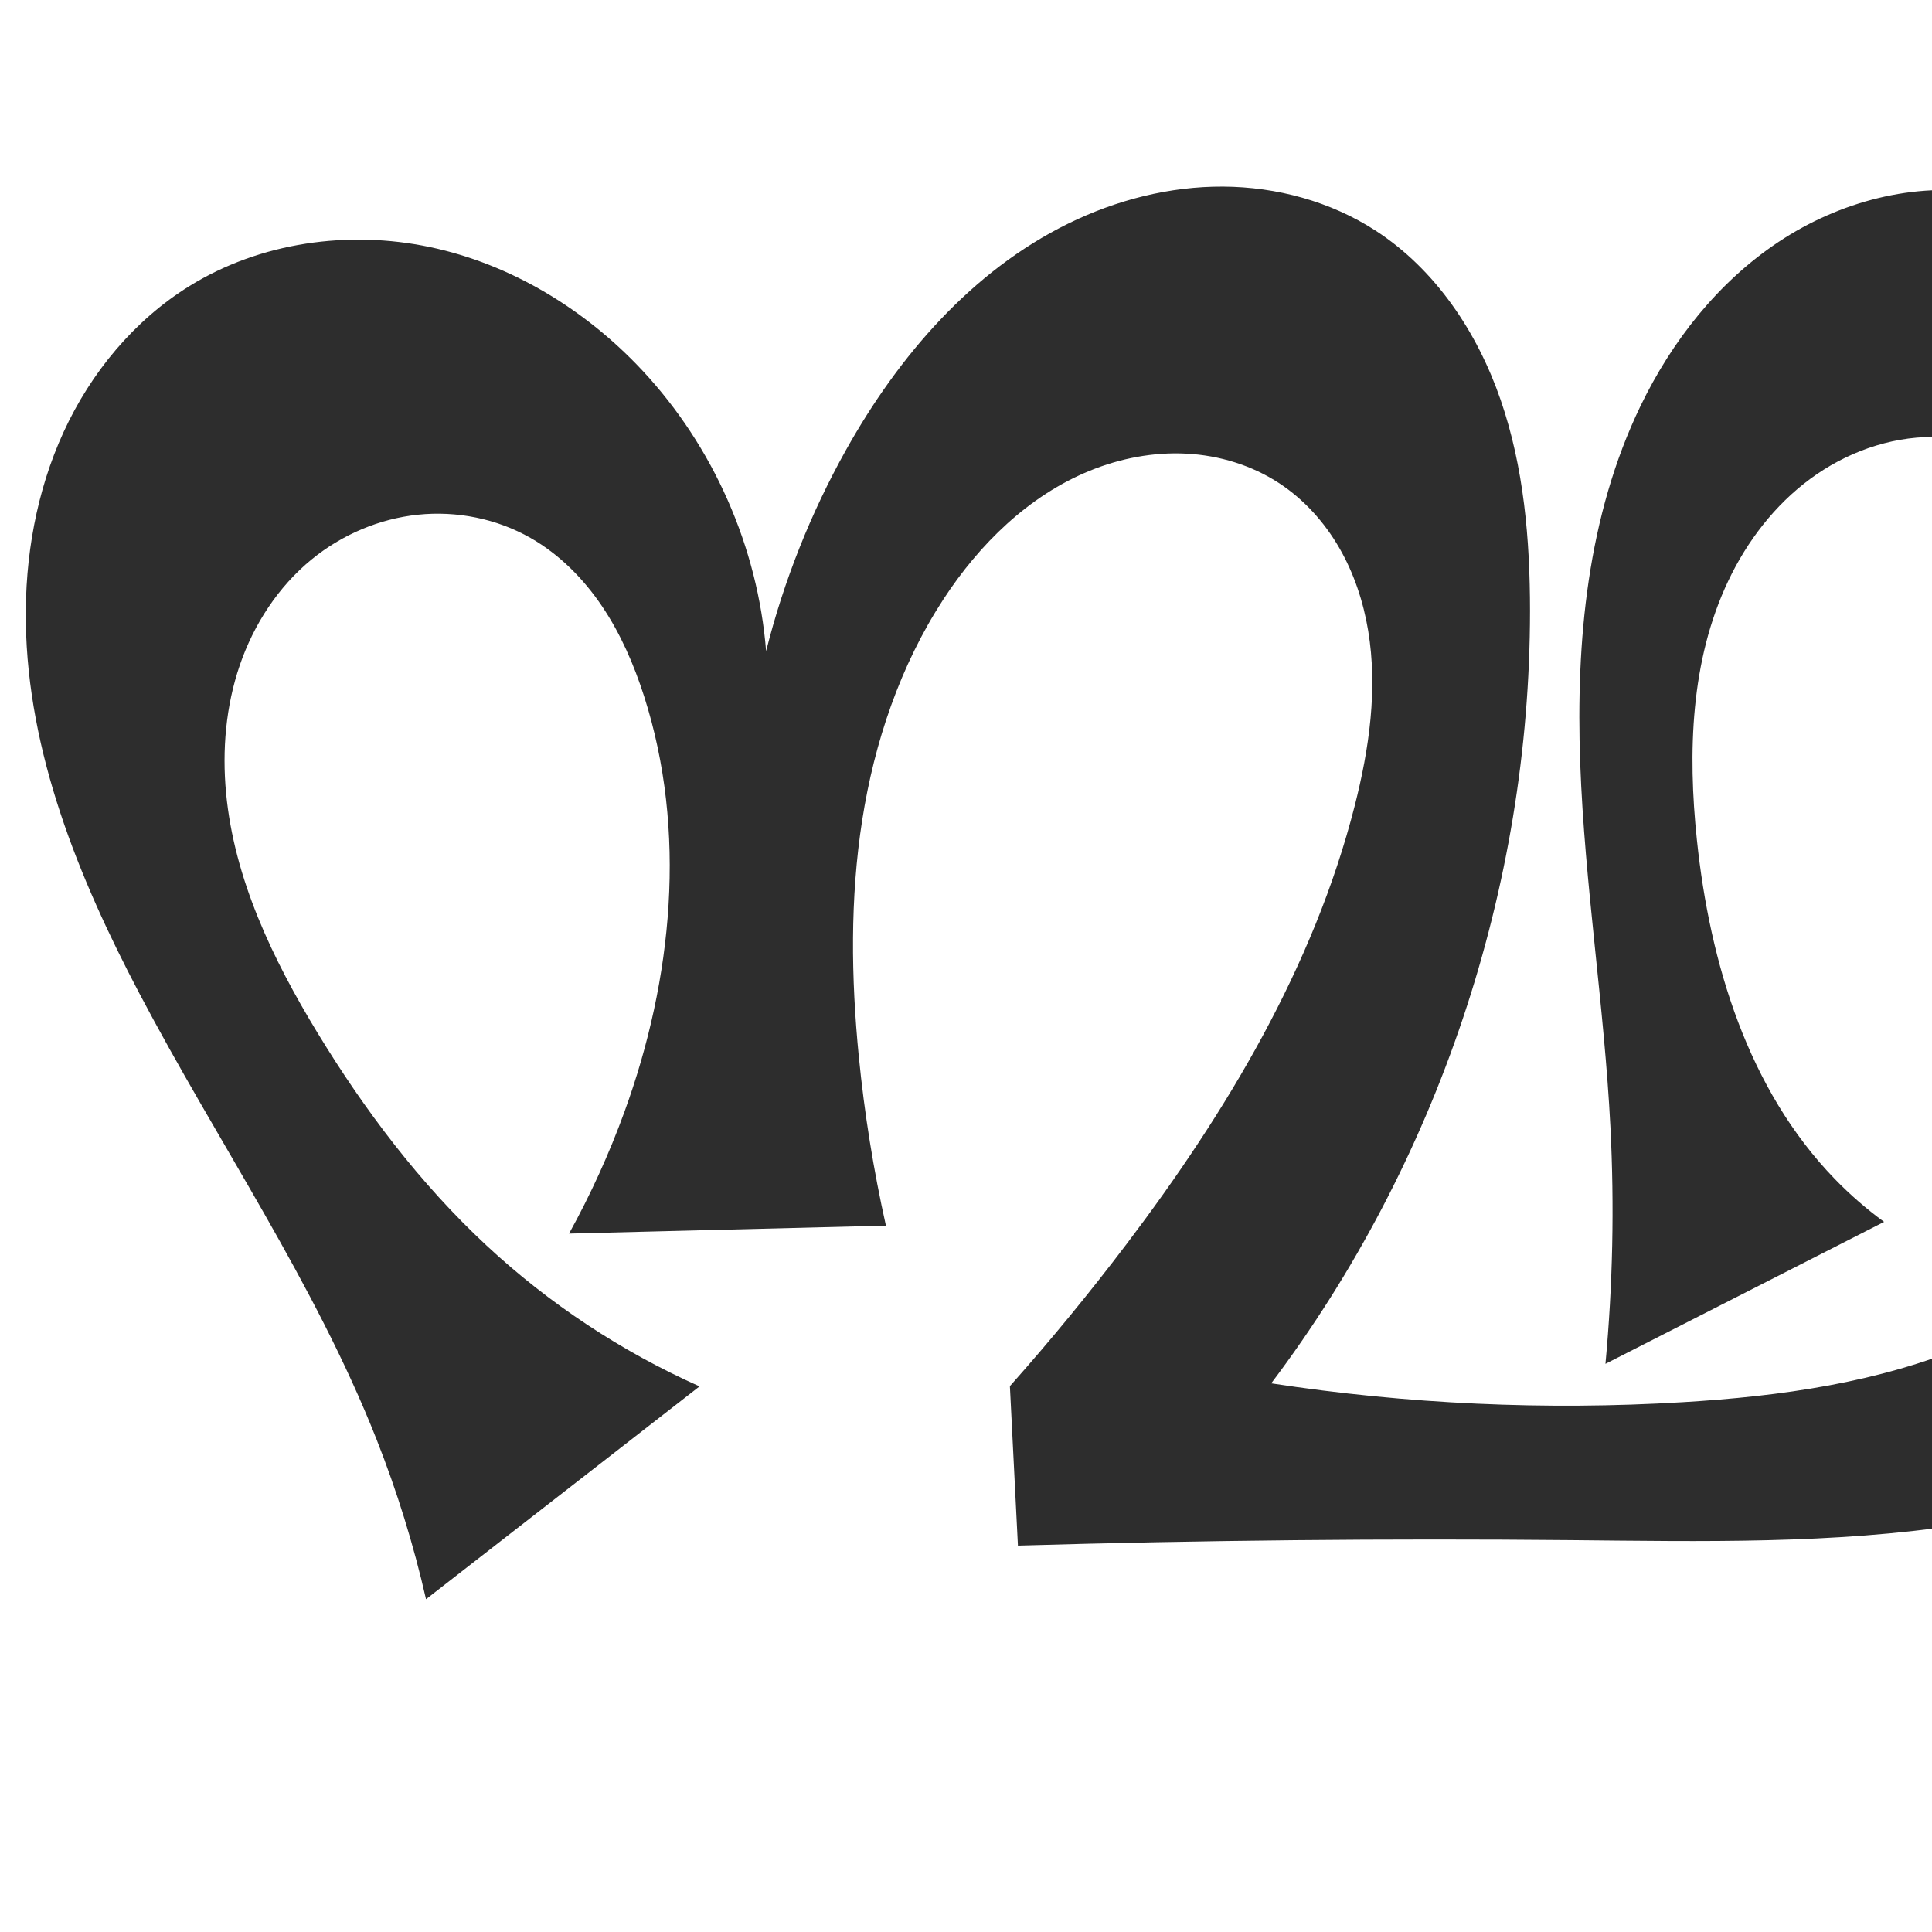 <?xml version="1.0" encoding="UTF-8" standalone="no"?>
<svg
   xmlns:dc="http://purl.org/dc/elements/1.1/"
   xmlns:cc="http://creativecommons.org/ns#"
   xmlns:rdf="http://www.w3.org/1999/02/22-rdf-syntax-ns#"
   xmlns:svg="http://www.w3.org/2000/svg"
   xmlns="http://www.w3.org/2000/svg"
   xmlns:sodipodi="http://sodipodi.sourceforge.net/DTD/sodipodi-0.dtd"
   xmlns:inkscape="http://www.inkscape.org/namespaces/inkscape"
   xml:space="preserve"
   width="1000"
   height="1000"
   version="1.1"
   style="clip-rule:evenodd;fill-rule:evenodd;image-rendering:optimizeQuality;shape-rendering:geometricPrecision;text-rendering:geometricPrecision"
   viewBox="0 0 1000 1000"
   id="svg10"
   sodipodi:docname="ന്ഥ.svg"
   inkscape:version="1.0.1 (3bc2e813f5, 2020-09-07)"><sodipodi:namedview
   pagecolor="#ffffff"
   bordercolor="#666666"
   borderopacity="1"
   objecttolerance="10"
   gridtolerance="10"
   guidetolerance="10"
   inkscape:pageopacity="0"
   inkscape:pageshadow="2"
   inkscape:window-width="1920"
   inkscape:window-height="1015"
   id="namedview12"
   showgrid="false"
   inkscape:zoom="0.678"
   inkscape:cx="585.92251"
   inkscape:cy="366.18774"
   inkscape:window-x="1920"
   inkscape:window-y="0"
   inkscape:window-maximized="1"
   inkscape:current-layer="svg10"
   showguides="true"
   inkscape:guide-bbox="true"
   inkscape:document-rotation="0"
   inkscape:snap-to-guides="true"
   inkscape:snap-grids="true"><sodipodi:guide
     position="0,1000"
     orientation="0,1"
     id="guide16"
     inkscape:label=""
     inkscape:locked="true"
     inkscape:color="rgb(0,0,255)" /><sodipodi:guide
     position="1763.312,2036.169"
     orientation="1000,0"
     id="guide18" /><sodipodi:guide
     position="0,200"
     orientation="0,1"
     id="guide20"
     inkscape:label="base"
     inkscape:locked="true"
     inkscape:color="rgb(0,0,255)" /><inkscape:grid
     type="xygrid"
     id="grid24"
     originx="-473.376"
     originy="-489.692" /><sodipodi:guide
     position="0,0"
     orientation="0,1"
     id="guide34"
     inkscape:label="bottom"
     inkscape:locked="true"
     inkscape:color="rgb(0,0,255)" /><sodipodi:guide
     position="225.051,1693.319"
     orientation="0,1"
     id="guide44"
     inkscape:label=""
     inkscape:locked="false"
     inkscape:color="rgb(0,0,255)" /><sodipodi:guide
     position="0,900"
     orientation="0,1"
     id="guide46"
     inkscape:label=""
     inkscape:locked="true"
     inkscape:color="rgb(0,0,255)" /><sodipodi:guide
     position="1214.214,521.345"
     orientation="-1,0"
     id="guide841"
     inkscape:label="width"
     inkscape:locked="false"
     inkscape:color="rgb(0,0,255)" /><sodipodi:guide
     position="0,1000"
     orientation="0,1000"
     id="guide860" /><sodipodi:guide
     position="1000,1000"
     orientation="1000,0"
     id="guide862" /><sodipodi:guide
     position="1000,0"
     orientation="0,-1000"
     id="guide864" /><sodipodi:guide
     position="0,0"
     orientation="-1000,0"
     id="guide866" /></sodipodi:namedview>
 <defs
   id="defs4"><inkscape:path-effect
   effect="spiro"
   id="path-effect862"
   is_visible="true"
   lpeversion="1" /><inkscape:path-effect
   effect="spiro"
   id="path-effect1521"
   is_visible="true"
   lpeversion="1" /><inkscape:path-effect
   effect="spiro"
   id="path-effect858"
   is_visible="true"
   lpeversion="1" /><inkscape:path-effect
   effect="spiro"
   id="path-effect854"
   is_visible="true"
   lpeversion="1" />
  <style
   type="text/css"
   id="style2">
   <![CDATA[
    .fil0 {fill:#EF7F1A;fill-rule:nonzero}
   ]]>
  </style>
 <inkscape:path-effect
   effect="spiro"
   id="path-effect1214"
   is_visible="true"
   lpeversion="1" /><inkscape:path-effect
   effect="spiro"
   id="path-effect1195"
   is_visible="true"
   lpeversion="1" /><inkscape:path-effect
   effect="spiro"
   id="path-effect992"
   is_visible="true"
   lpeversion="1" /><inkscape:path-effect
   effect="spiro"
   id="path-effect287"
   is_visible="true"
   lpeversion="1" /><inkscape:path-effect
   effect="spiro"
   id="path-effect1032"
   is_visible="true"
   lpeversion="1" /><inkscape:path-effect
   effect="spiro"
   id="path-effect1218"
   is_visible="true"
   lpeversion="1" /><inkscape:path-effect
   effect="spiro"
   id="path-effect309"
   is_visible="true"
   lpeversion="1" /><inkscape:path-effect
   effect="spiro"
   id="path-effect1176"
   is_visible="true"
   lpeversion="1" /><inkscape:path-effect
   effect="spiro"
   id="path-effect1026"
   is_visible="true"
   lpeversion="1" /><inkscape:path-effect
   effect="spiro"
   id="path-effect1030"
   is_visible="true"
   lpeversion="1" /><inkscape:path-effect
   effect="spiro"
   id="path-effect850"
   is_visible="true"
   lpeversion="1" /><inkscape:path-effect
   effect="spiro"
   id="path-effect851"
   is_visible="true"
   lpeversion="1" /><style
   type="text/css"
   id="style2-7">
   <![CDATA[
    .fil0 {fill:#EF7F1A;fill-rule:nonzero}
   ]]>
  </style><inkscape:path-effect
   effect="spiro"
   id="path-effect1060"
   is_visible="true"
   lpeversion="1" /><inkscape:path-effect
   effect="spiro"
   id="path-effect1047"
   is_visible="true"
   lpeversion="1" /><inkscape:path-effect
   effect="spiro"
   id="path-effect1085"
   is_visible="true"
   lpeversion="1" /><inkscape:path-effect
   effect="spiro"
   id="path-effect1286"
   is_visible="true"
   lpeversion="1" /><inkscape:path-effect
   effect="spiro"
   id="path-effect1305"
   is_visible="true"
   lpeversion="1" /></defs>
 
<path
   style="display:inline;fill:#2d2d2d;fill-rule:nonzero;stroke:none;stroke-width:2.095px;stroke-linecap:butt;stroke-linejoin:miter;stroke-opacity:1"
   d="m 526.876,800 -4.161,-82.524 c 21.101,-23.735 41.268,-48.299 60.44,-73.616 51.769,-68.363 96.821,-143.56 118.01,-226.654 7.549,-29.602 12.002,-60.576 7.01,-90.715 -2.496,-15.069 -7.373,-29.809 -15.032,-43.025 -7.659,-13.216 -18.146,-24.881 -30.908,-33.274 -14.262,-9.379 -31.167,-14.512 -48.215,-15.39 -17.047,-0.878 -34.213,2.428 -50.016,8.883 -31.604,12.91 -57.112,37.979 -75.75,66.582 -22.323,34.26 -35.677,73.891 -41.988,114.292 -6.311,40.401 -5.753,81.637 -1.746,122.331 2.896,29.414 7.585,58.651 14.031,87.496 l -164.013,4.12 c 11.181,-20.233 20.781,-41.338 28.684,-63.062 24.98,-68.665 32.472,-145.419 10.175,-215.001 -5.254,-16.395 -12.154,-32.366 -21.775,-46.642 -9.621,-14.276 -22.055,-26.843 -37.014,-35.364 -17.53,-9.987 -38.262,-14.125 -58.328,-12.022 -20.065,2.103 -39.386,10.382 -55.001,23.157 -17.289,14.146 -29.926,33.601 -37.161,54.736 -7.236,21.135 -9.197,43.895 -7.104,66.136 4.186,44.482 24.106,85.983 47.329,124.152 24.456,40.196 53.093,78.111 87.551,110.149 32.394,30.119 69.791,54.846 110.19,72.857 L 220.509,827.741 C 214.079,799.539 205.499,771.828 194.869,744.927 162.8,663.773 112.666,591.222 72.037,513.998 40.598,454.242 14.379,389.614 13.367,322.101 c -0.506,-33.757 5.475,-67.842 19.568,-98.52 14.094,-30.678 36.514,-57.824 65.227,-75.582 36.594,-22.632 82.263,-28.996 124.365,-20.12 42.102,8.876 80.515,32.377 109.896,63.811 36.845,39.419 59.837,91.54 64.109,145.328 9.154,-36.372 23.129,-71.529 41.444,-104.26 27.101,-48.433 65.06,-92.516 114.869,-116.995 24.905,-12.24 52.5,-19.331 80.25,-19.179 27.749,0.152 55.613,7.702 78.906,22.786 31.026,20.092 52.638,52.604 64.698,87.545 12.06,34.94 15.237,72.352 15.229,109.315 -0.031,143.018 -47.807,285.618 -133.943,399.788 70.38,10.754 141.901,14.03 212.969,9.755 50.545,-3.04 101.563,-10.08 148.187,-29.837 46.624,-19.756 88.839,-53.423 110.817,-99.041 13.21,-27.42 18.688,-58.082 19.481,-88.508 0.793,-30.426 -2.95,-60.782 -7.418,-90.889 -6.369,-42.919 -14.609,-86.68 -36.816,-123.956 -11.104,-18.638 -25.687,-35.397 -43.617,-47.61 -17.93,-12.213 -39.305,-19.728 -60.999,-19.773 -22.796,-0.047 -45.285,8.189 -63.63,21.722 -18.345,13.533 -32.636,32.175 -42.41,52.77 -19.548,41.19 -20.996,88.72 -16.242,134.064 6.708,63.98 26.562,129.259 71.32,175.466 7.873,8.128 16.441,15.585 25.578,22.261 L 830.983,705.927 c 3.786,-40.711 4.647,-81.695 2.573,-122.529 -3.199,-62.973 -13.358,-125.47 -15.647,-188.483 -2.289,-63.012 3.763,-127.878 31.166,-184.666 16.313,-33.805 40.364,-64.377 71.643,-85.127 31.278,-20.75 70.059,-31.106 107.106,-25.071 37.781,6.155 71.612,28.85 96.161,58.221 24.549,29.371 40.496,65.077 51.698,101.681 22.591,73.819 26.812,151.868 29.167,229.031 1.435,47.005 2.183,94.572 -8.141,140.451 -10.324,45.879 -32.877,90.542 -70.376,118.921 -31.665,23.965 -71.406,34.629 -110.653,40.686 -66.824,10.313 -134.827,8.771 -202.439,8.131 -95.461,-0.904 -190.939,0.039 -286.364,2.828 z"
   id="path1087-1-75"
   inkscape:path-effect="#path-effect1030"
   inkscape:original-d="m 526.87609,800 -4.16076,-82.52437 c 26.74462,-9.29797 49.40654,-52.83692 60.44048,-73.61646 39.94729,-75.23022 107.34677,-142.14541 118.01025,-226.65377 7.15632,-56.71401 11.10815,-139.37512 -38.92961,-167.01412 -53.70508,-29.66469 -133.96268,13.56897 -173.97991,60.07543 -52.3165,60.80021 -42.78161,156.41846 -43.73415,236.62304 -0.35078,29.53584 14.03136,87.49584 14.03136,87.49584 l -164.01333,4.12025 c 0,0 23.2598,-40.61503 28.68362,-63.06202 16.8512,-69.74039 30.50826,-146.19573 10.17472,-215.00149 -9.53206,-32.25511 -28.15389,-68.12479 -58.78974,-82.00633 -34.57432,-15.66612 -88.01026,-17.14572 -113.32833,11.13514 -54.48145,60.85701 -24.334,168.07482 3.06305,245.02419 15.73151,44.18468 52.96972,78.46425 87.55113,110.14851 32.46628,29.74634 110.1904,72.85749 110.1904,72.85749 L 220.5093,827.74107 C 207.74503,793.55854 205.97673,771.60407 194.8688,744.92663 161.3546,664.43719 90.108913,599.29222 72.036768,513.99757 46.684737,394.34427 1.357389,222.75533 98.16274,147.99995 c 62.86985,-48.549488 171.99214,-5.62721 234.26062,43.69128 41.50526,32.87348 64.10948,145.32777 64.10948,145.32777 0,0 15.18453,-77.63076 41.44351,-104.25955 69.40875,-70.38628 182.83674,-151.554742 274.02425,-113.38861 65.33084,27.34388 79.55088,126.03874 79.92719,196.86015 0.66057,124.32015 -74.74042,287.22043 -133.94332,399.7882 96.20519,-23.24601 143.43632,24.42794 212.96913,9.75482 94.35427,-19.91106 205.5044,-48.64726 259.004,-128.87797 33.2509,-49.86466 28.897,-121.87575 12.0634,-179.39738 -22.2761,-76.11952 -62.2325,-195.54925 -141.4327,-191.33854 -80.47372,4.27841 -116.47559,128.17864 -122.28276,208.55647 -4.54959,62.97141 34.61827,124.0939 71.3195,175.46624 6.57041,9.1969 25.57764,22.26127 25.57764,22.26127 L 830.9829,705.92703 c 0,0 1.29496,-81.69701 2.57252,-122.52905 3.89319,-124.42975 -47.41024,-265.7348 15.51854,-373.14937 35.38219,-60.39466 109.39956,-119.689799 178.74884,-110.19796 71.9247,9.84435 117.1688,94.11261 147.8585,159.90188 32.5349,69.74485 35.5966,152.33953 29.1672,229.03063 -7.5465,90.01628 -16.5338,193.66061 -78.5163,259.37252 -26.9652,28.5877 -72.7477,32.47389 -110.653,40.68554 -78.95305,17.10402 -134.9263,6.44202 -202.43938,8.1308 C 717.81044,799.5591 526.87609,800 526.87609,800 Z"
   sodipodi:nodetypes="ccsaaaaccaaaaaaccaaaacaascaaaaaaccaaaaaasac" /><g
   style="clip-rule:evenodd;fill-rule:evenodd;image-rendering:optimizeQuality;shape-rendering:geometricPrecision;text-rendering:geometricPrecision"
   id="g922"
   transform="translate(639.45)" /></svg>

